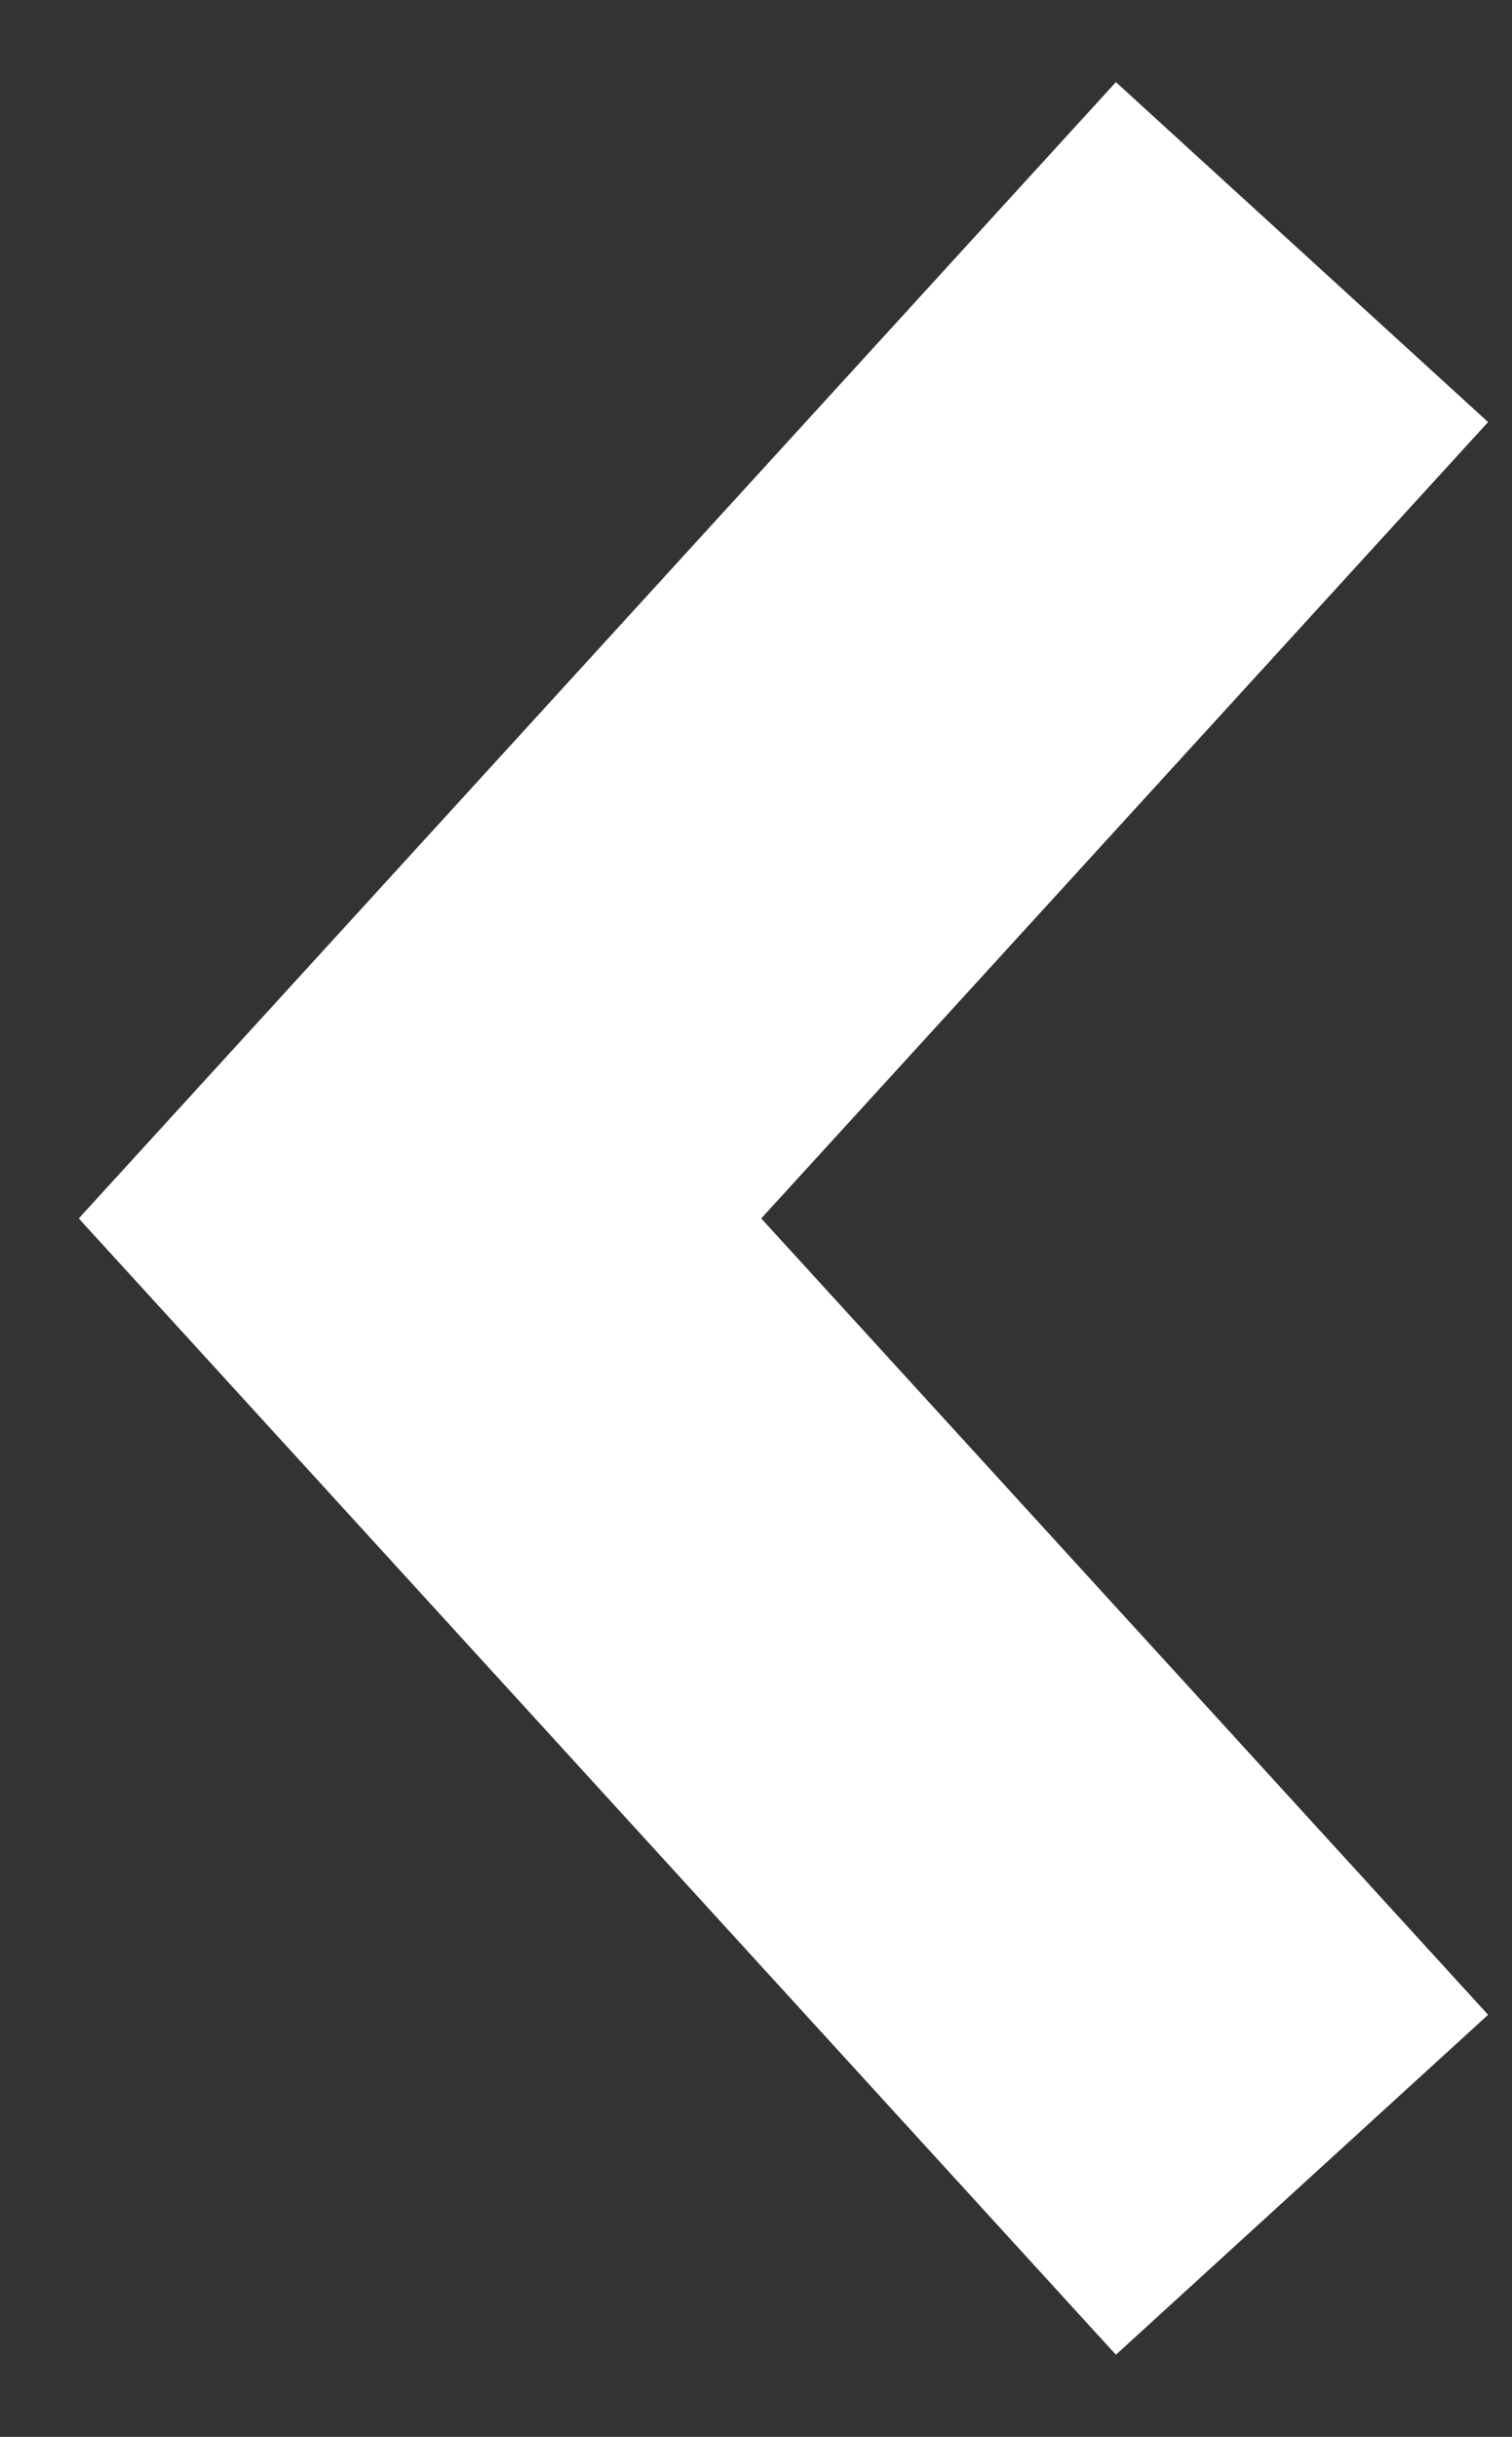 <svg width="18" height="29" viewBox="0 0 18 29" fill="none" xmlns="http://www.w3.org/2000/svg">
<rect x="0" y="0" width="18" height="29" fill="#333333" stroke="none"/>
<path d="M15.5 3L5 14.5L15.5 26" stroke="white" stroke-width="6"/>
</svg>
